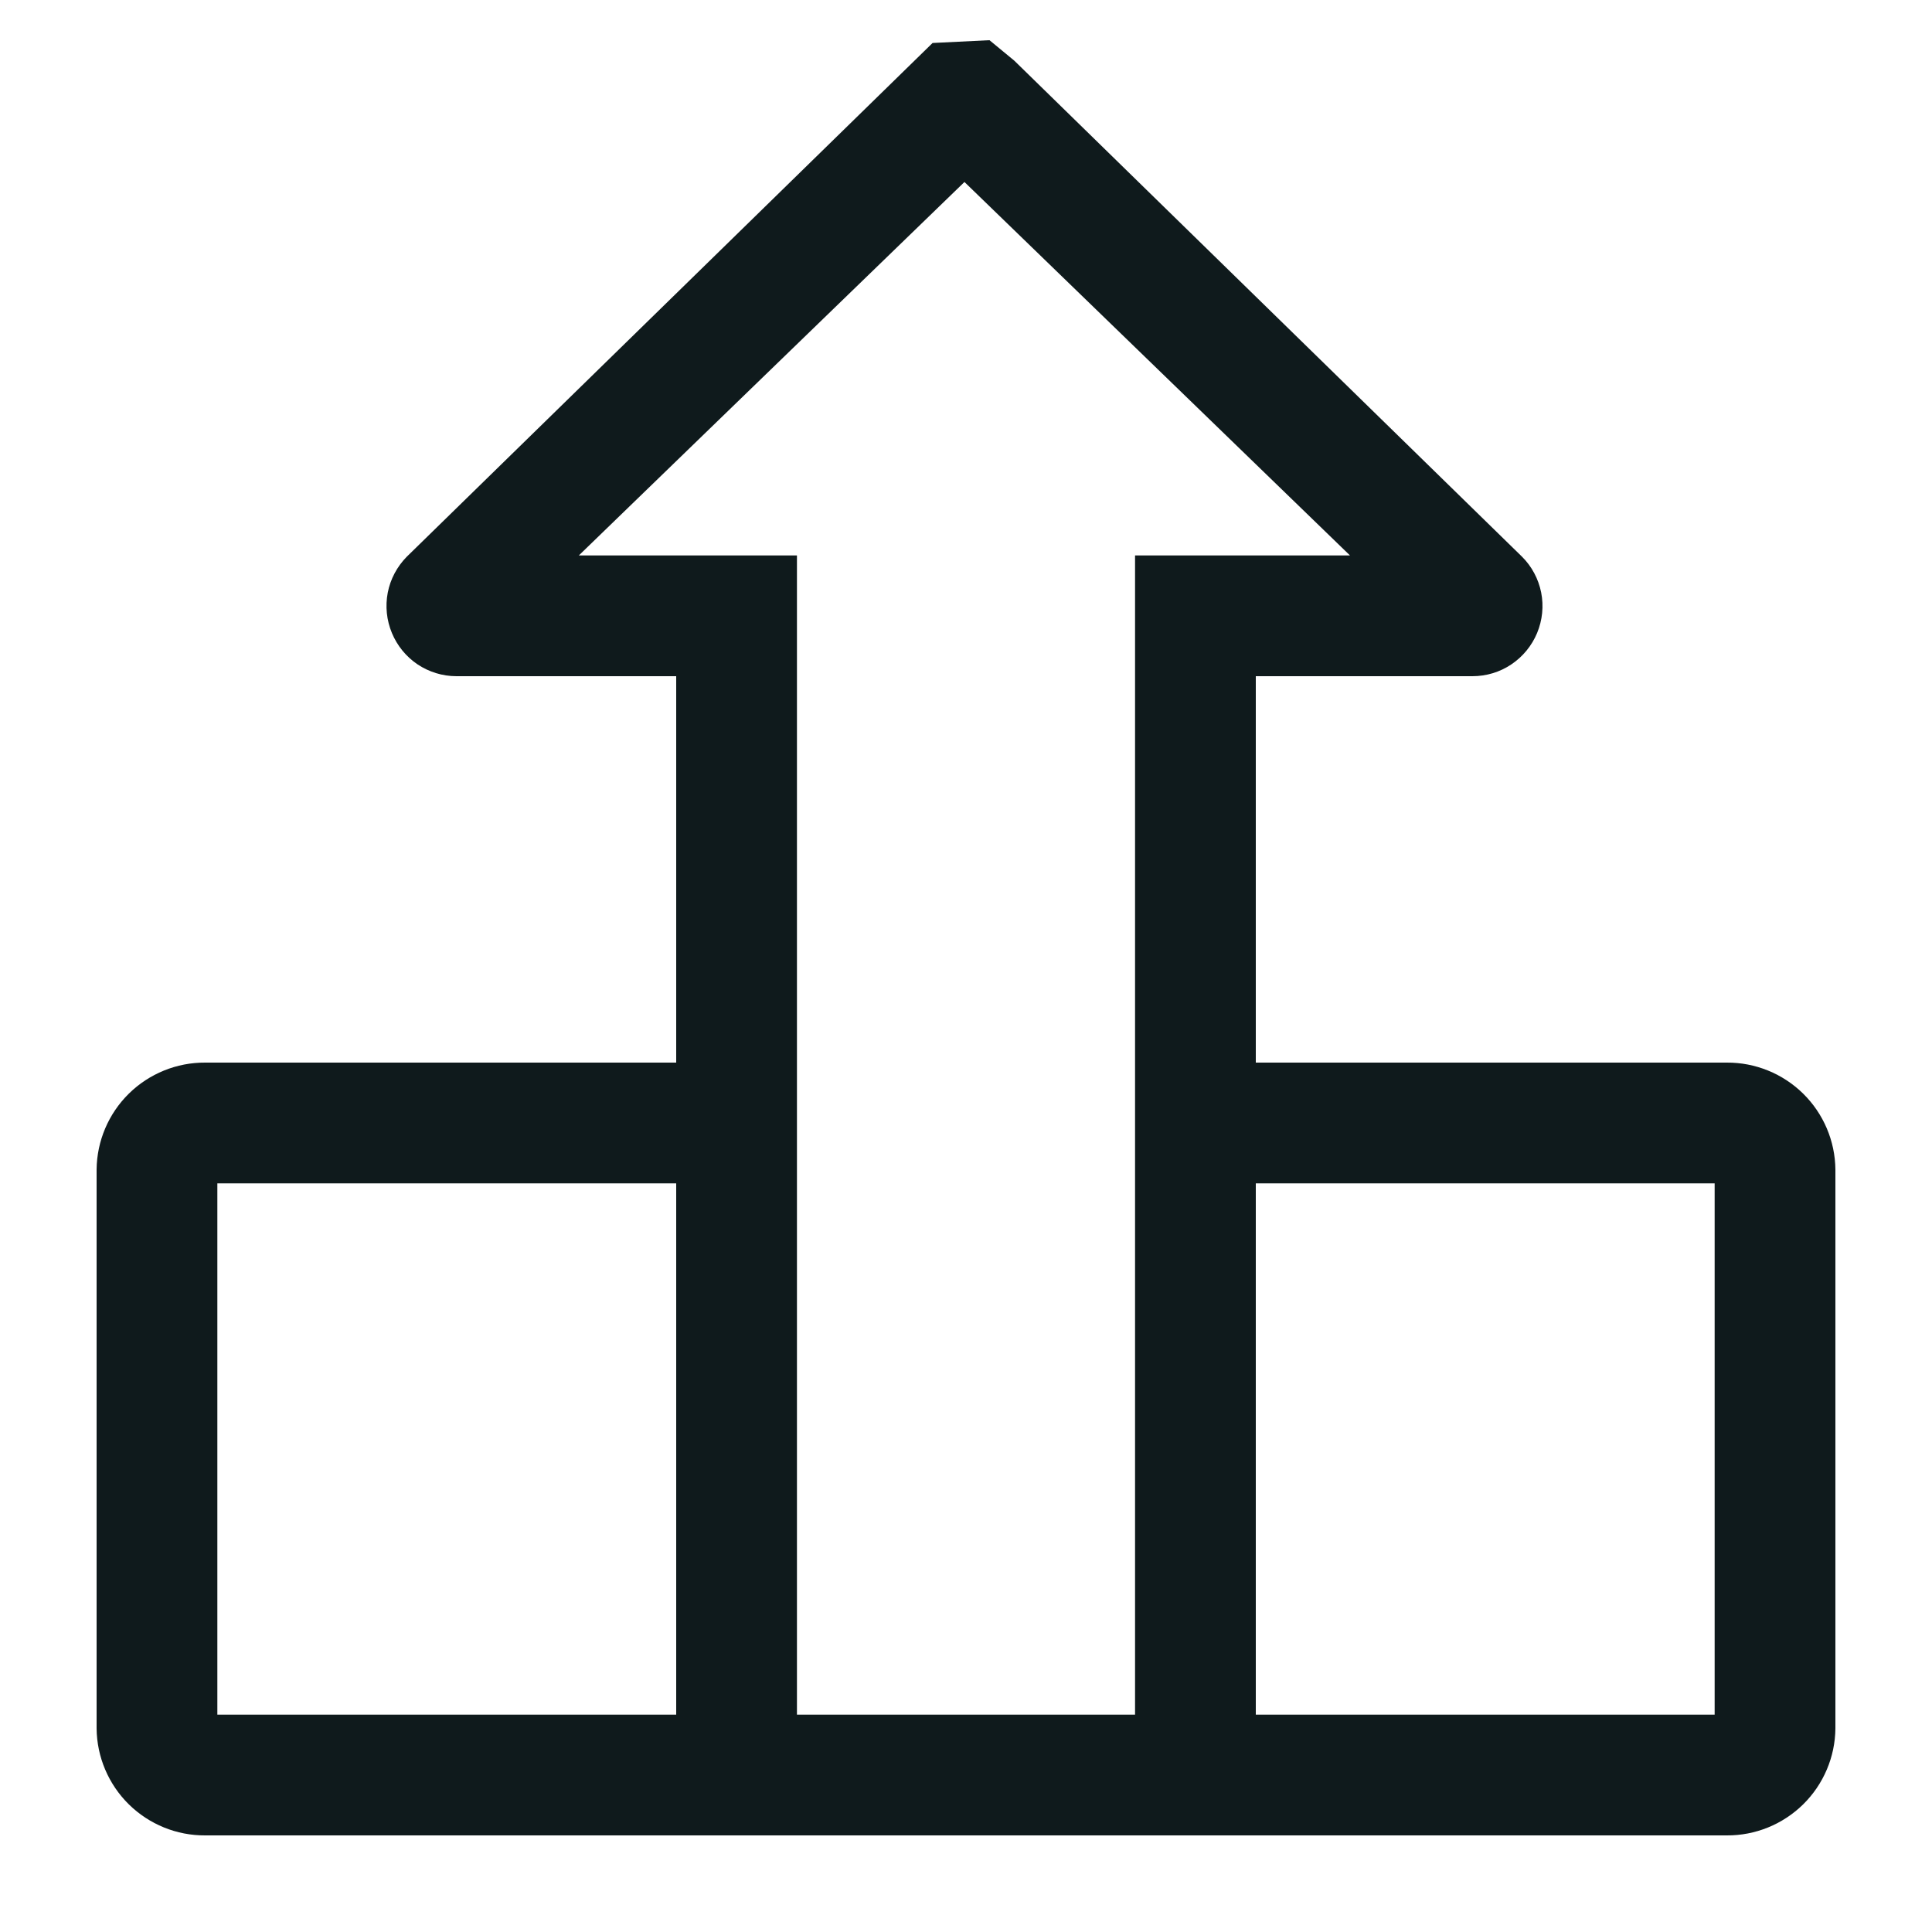 <svg width="20" height="20" viewBox="0 0 20 20" fill="none" xmlns="http://www.w3.org/2000/svg">
<path d="M17.875 11H13V7H15.242C15.386 7 15.526 6.958 15.645 6.878C15.764 6.798 15.857 6.685 15.912 6.553C15.967 6.42 15.982 6.274 15.954 6.133C15.926 5.993 15.857 5.863 15.755 5.762L10.5 0.628L10.243 0.416L9.654 0.445L4.21 5.764C4.11 5.866 4.041 5.995 4.014 6.135C3.987 6.276 4.002 6.421 4.057 6.553C4.112 6.685 4.204 6.798 4.323 6.878C4.442 6.957 4.582 7 4.725 7H7V11H2.125C1.829 10.998 1.545 11.114 1.334 11.321C1.123 11.529 1.003 11.811 1 12.107V17.893C1.003 18.189 1.123 18.471 1.334 18.679C1.545 18.886 1.829 19.002 2.125 19H17.875C18.171 19.002 18.455 18.886 18.666 18.679C18.877 18.471 18.997 18.189 19 17.893V12.107C18.997 11.811 18.877 11.529 18.666 11.321C18.455 11.114 18.171 10.998 17.875 11ZM2.25 17.75V12.25H7V17.75H2.25ZM11.75 5.75V17.75H8.25V5.75H5.992L9.984 1.884L13.975 5.75H11.75ZM17.75 17.75H13V12.25H17.75V17.75Z" fill="#0F1A1C"/>
</svg>
